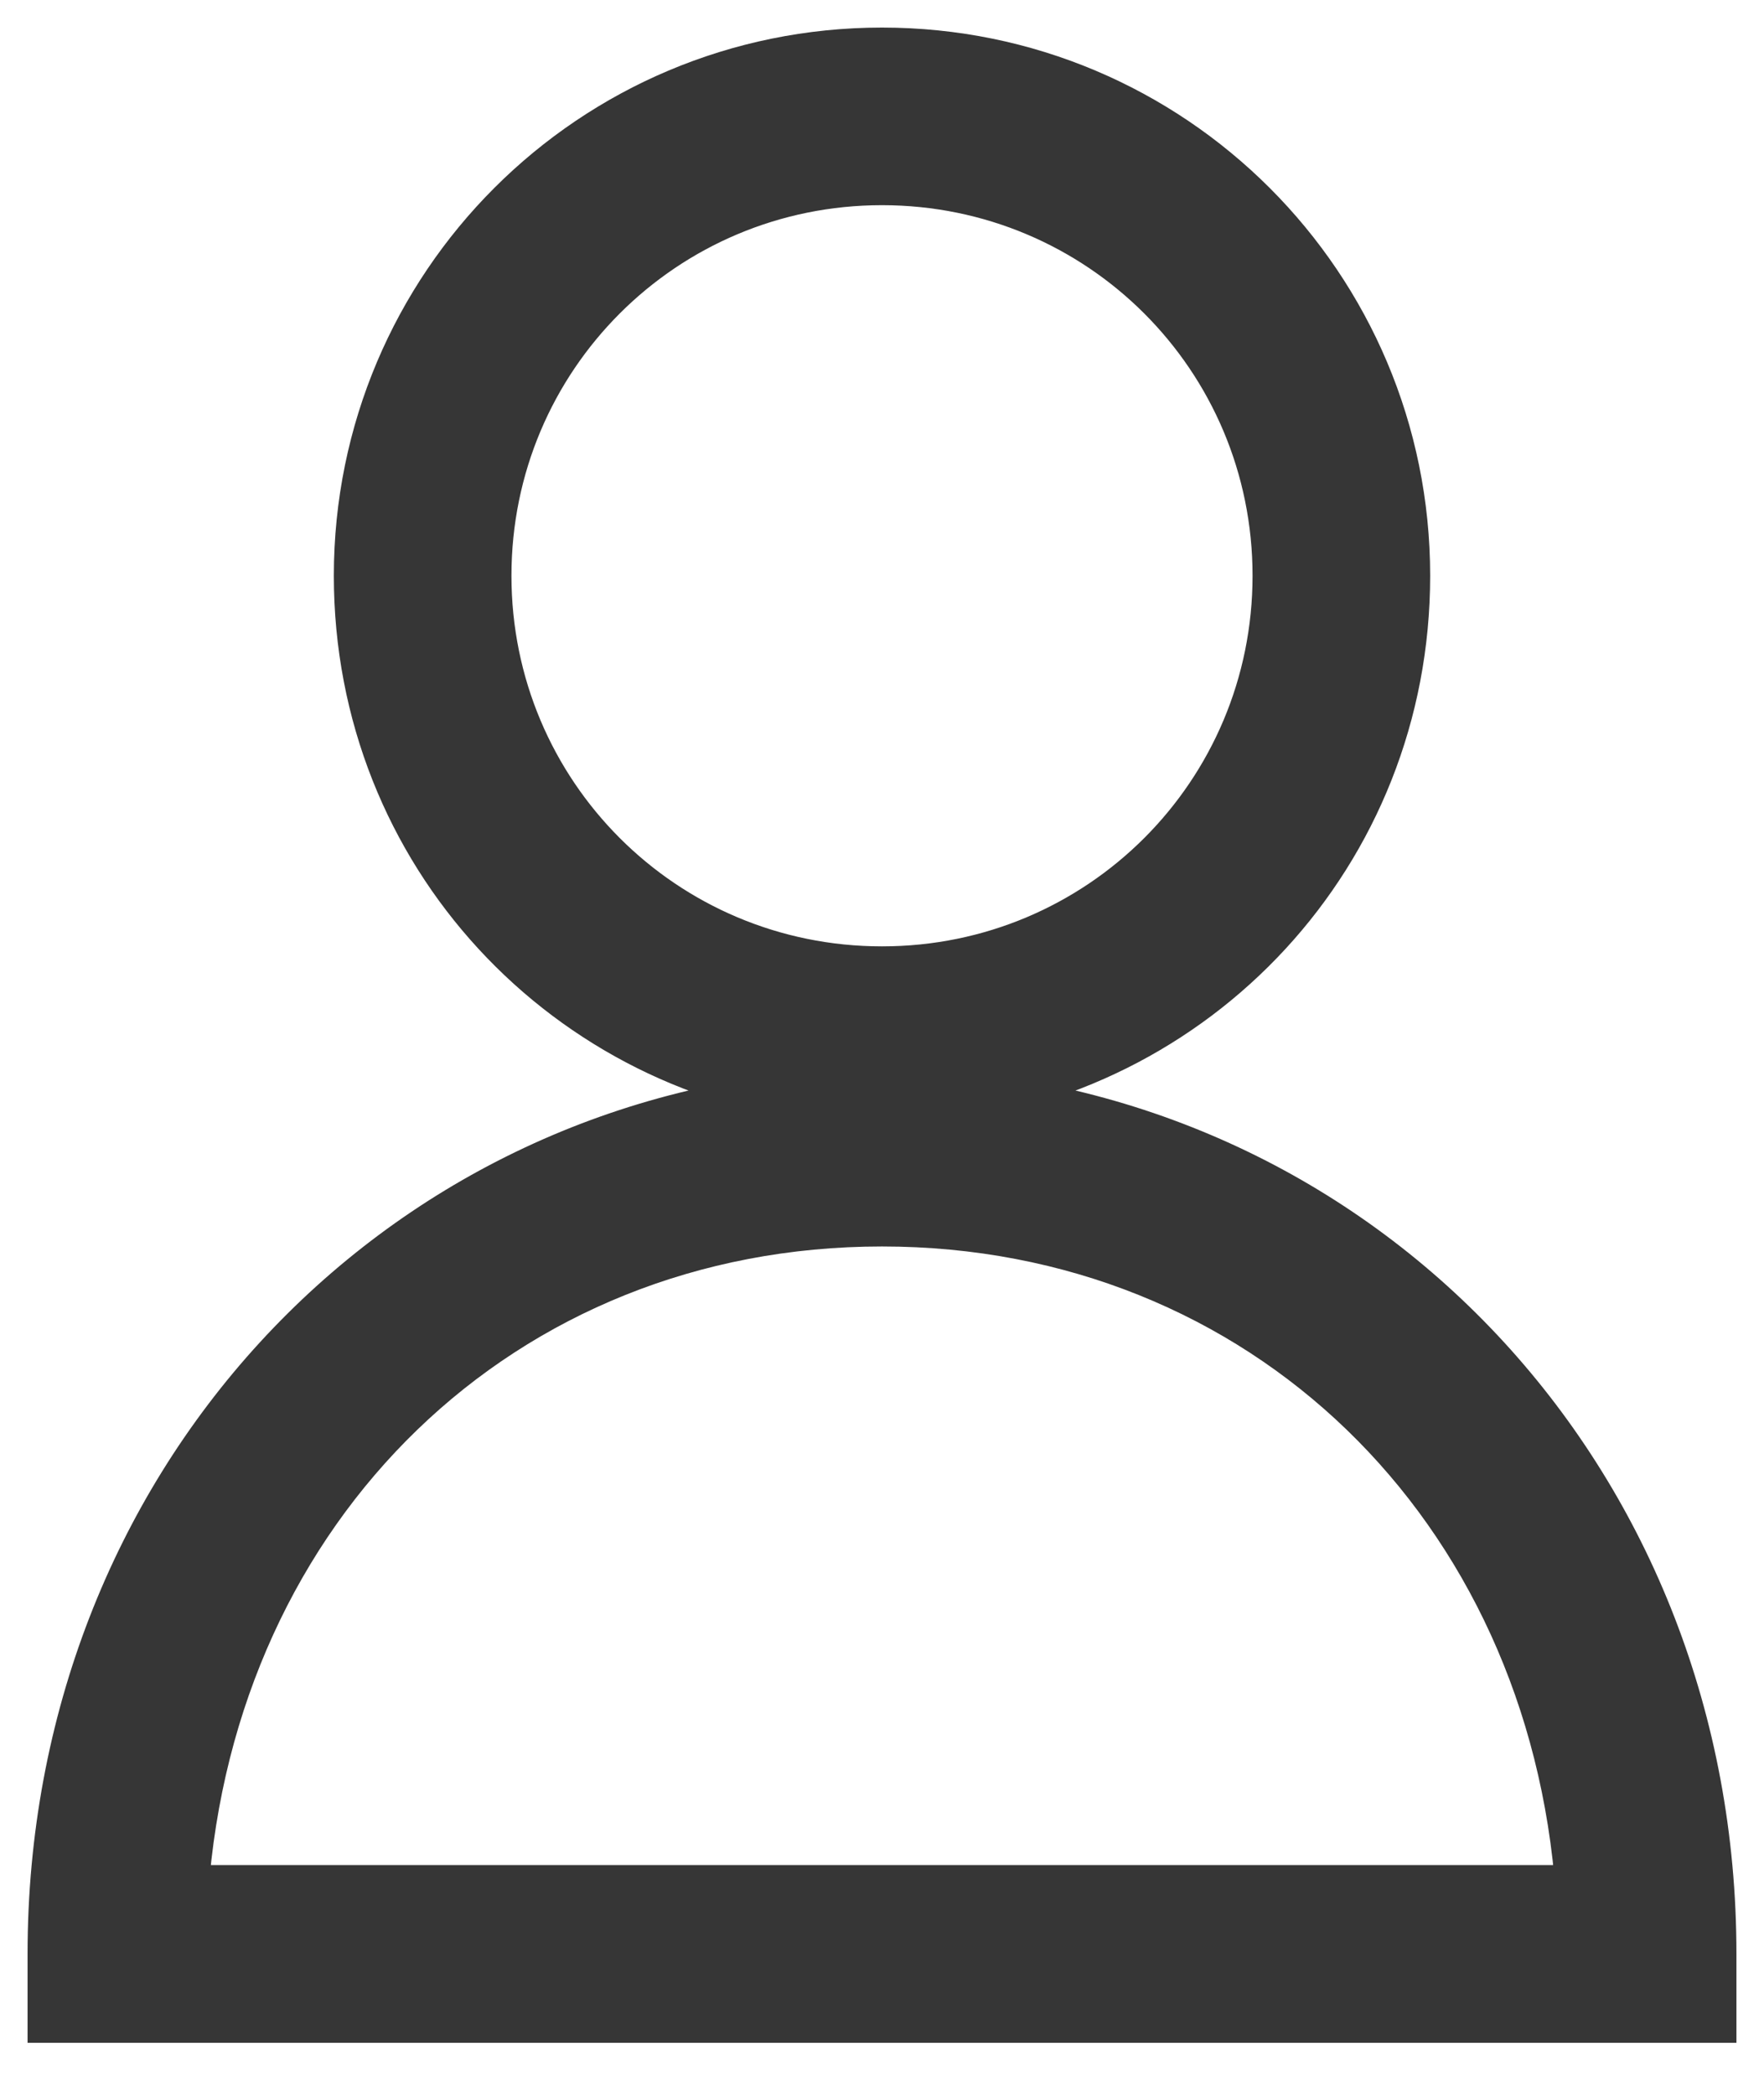 <svg width="32" height="38" viewBox="0 0 32 38" fill="none" xmlns="http://www.w3.org/2000/svg">
<path d="M16.833 19.889C21.667 19.444 25.444 15.444 25.444 10.444C25.444 5.222 21.222 1 16 1C10.778 1 6.556 5.222 6.556 10.444C6.556 15.444 10.333 19.444 15.167 19.889C7.167 20.389 1 27 1 35.444V36.556H31V35.444C31 27 24.833 20.389 16.833 19.889ZM8.778 10.444C8.778 6.444 12 3.222 16 3.222C20 3.222 23.222 6.444 23.222 10.444C23.222 14.444 20 17.667 16 17.667C12 17.667 8.778 14.444 8.778 10.444ZM3.278 34.333C3.778 27.278 9.056 22.111 16 22.111C22.944 22.111 28.222 27.278 28.722 34.333H3.278Z" fill="#363636" stroke="#363636" stroke-miterlimit="10"/>
</svg>
